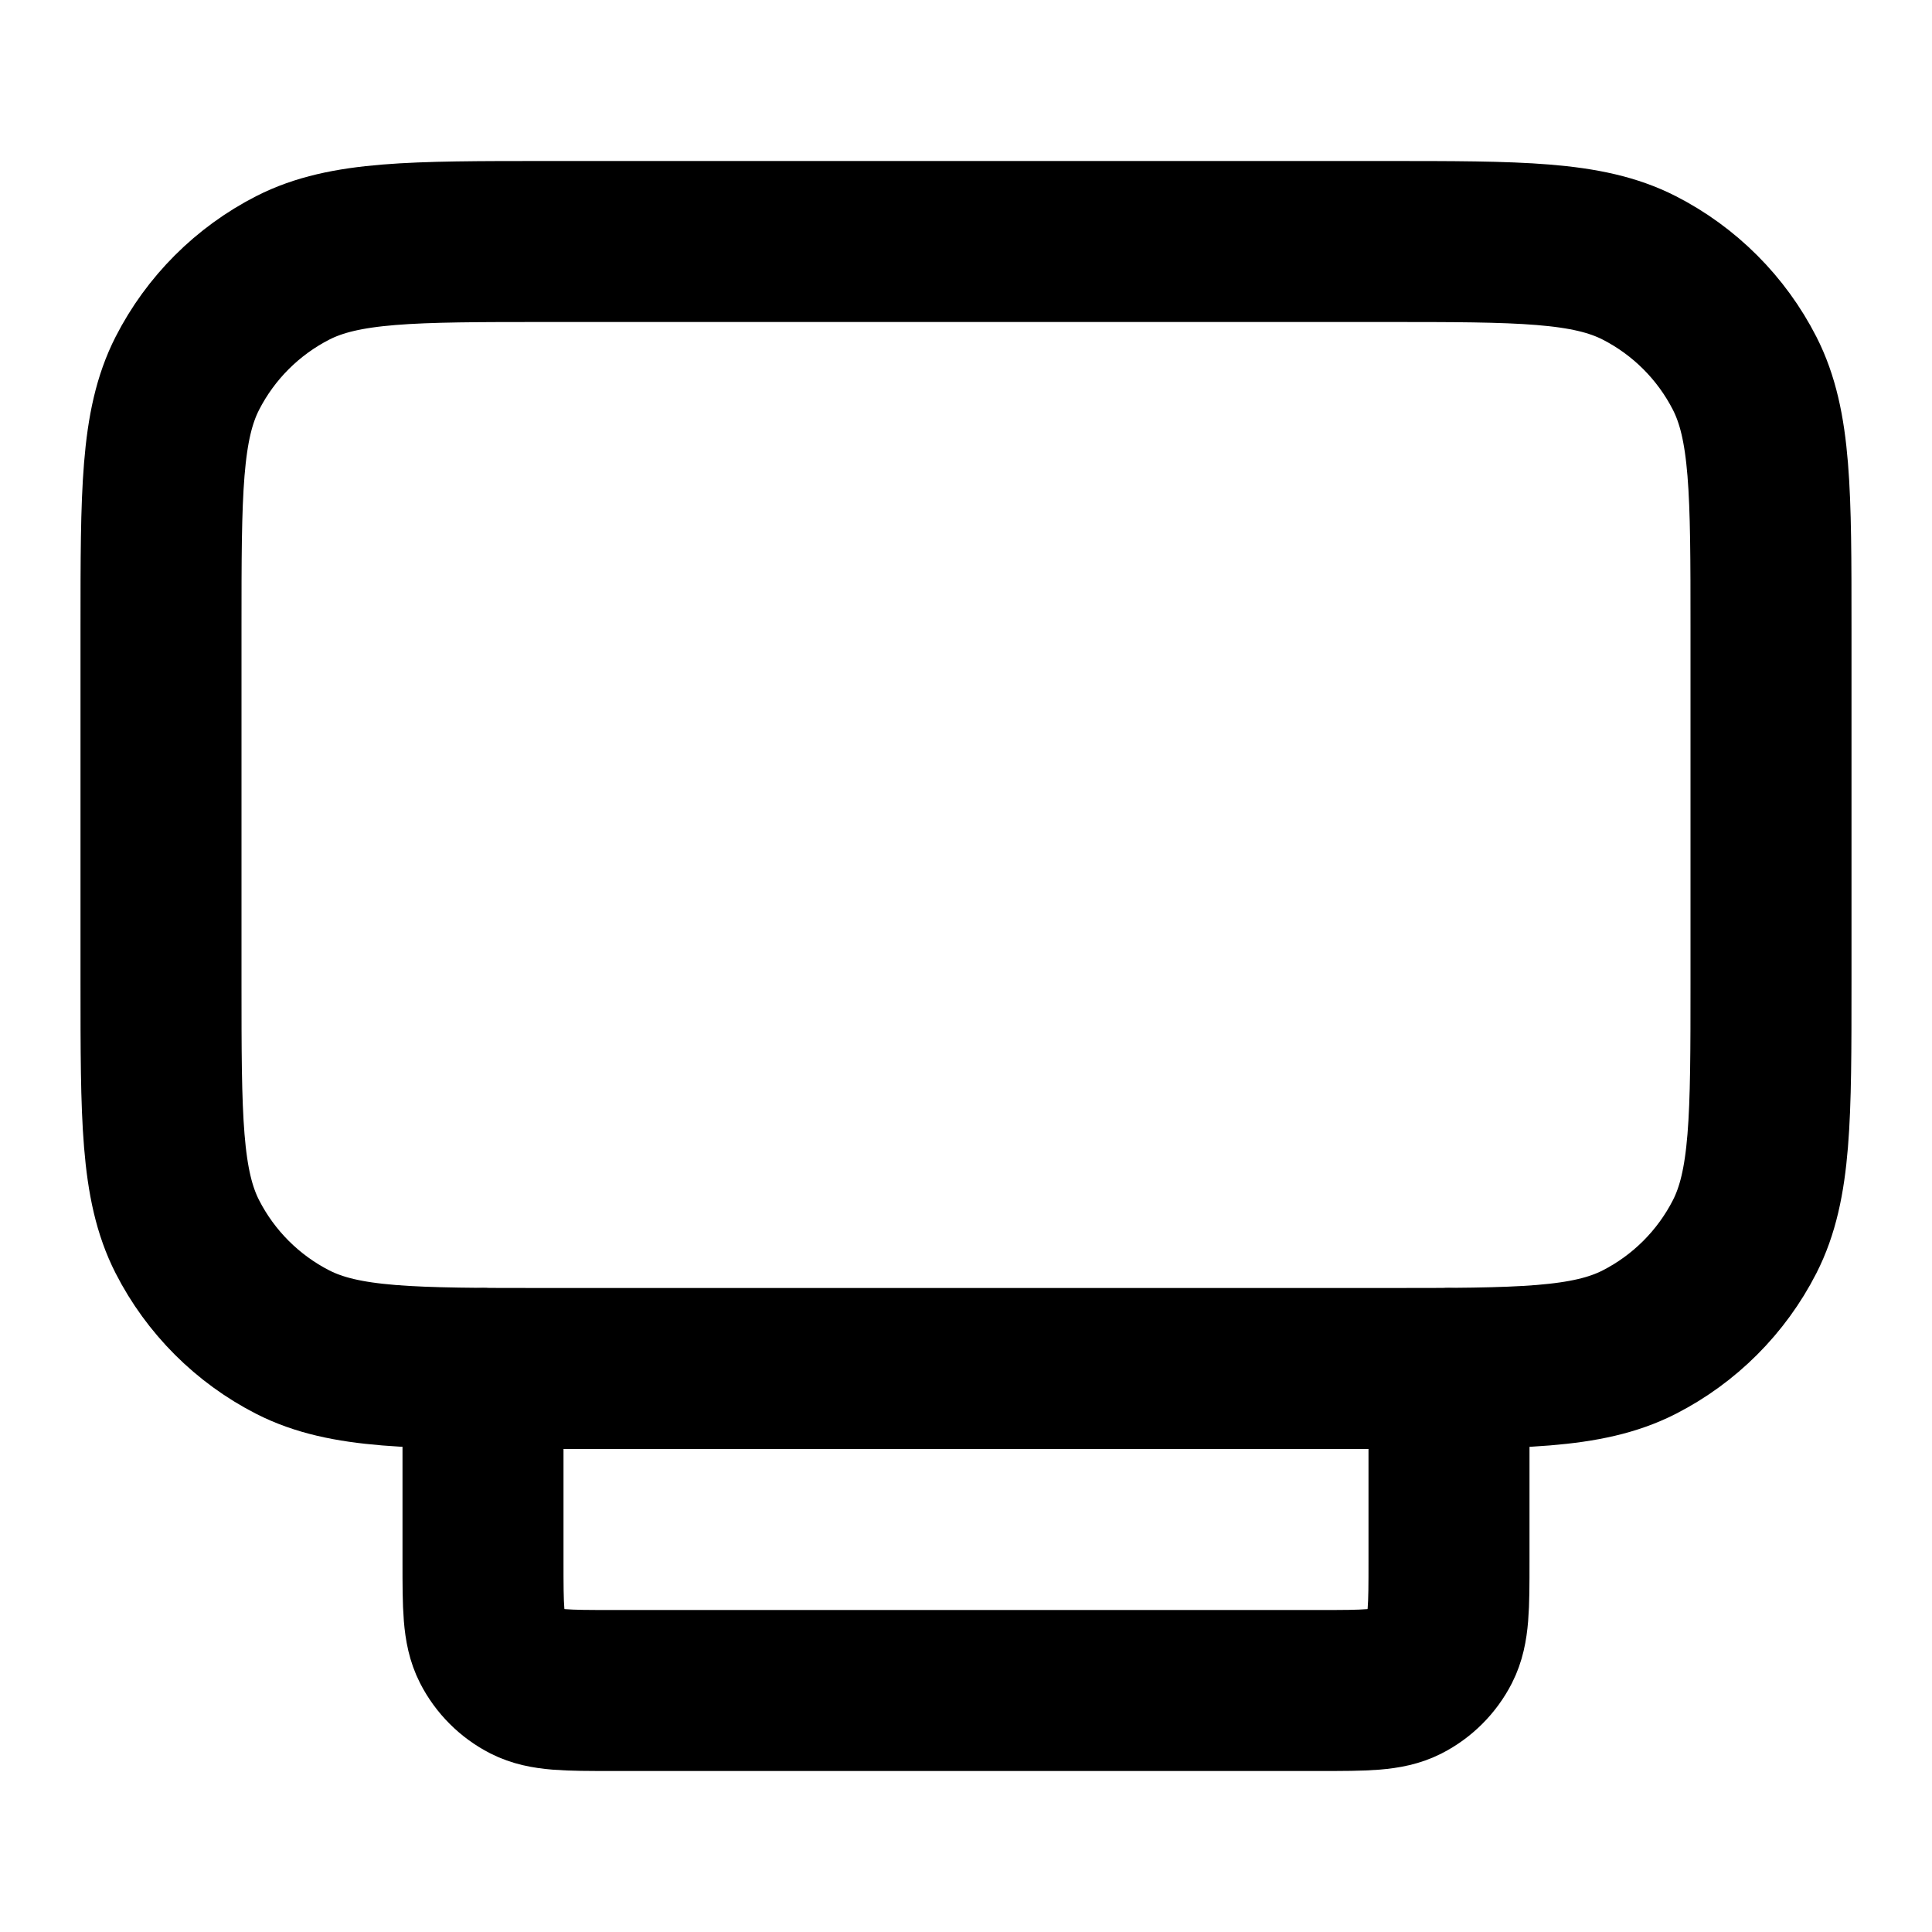 <?xml version="1.0" encoding="UTF-8"?>
<svg width="24px" height="24px" viewBox="0 0 24 24" version="1.1" xmlns="http://www.w3.org/2000/svg" xmlns:xlink="http://www.w3.org/1999/xlink">
    <title>tv-01</title>
    <g id="Line-icons" stroke="none" stroke-width="1" fill="none" fill-rule="evenodd" stroke-linecap="round" stroke-linejoin="round">
        <g id="Media-&amp;-devices" transform="translate(-880, -556)" fill-rule="nonzero" stroke="#000000" stroke-width="2">
            <g id="Icon" transform="translate(882, 559)">
                <path d="M0,4.8 C0,3.12 0,2.28 0.327,1.638 C0.615,1.074 1.074,0.615 1.638,0.327 C2.28,0 3.12,0 4.8,0 L15.2,0 C16.88,0 17.72,0 18.362,0.327 C18.926,0.615 19.385,1.074 19.673,1.638 C20,2.28 20,3.12 20,4.8 L20,9.2 C20,10.88 20,11.72 19.673,12.362 C19.385,12.926 18.926,13.385 18.362,13.673 C17.72,14 16.88,14 15.2,14 L4.8,14 C3.12,14 2.28,14 1.638,13.673 C1.074,13.385 0.615,12.926 0.327,12.362 C0,11.72 0,10.88 0,9.2 L0,4.8 Z"></path>
                <path d="M16,14 L16,16.4 C16,16.96 16,17.24 15.891,17.454 C15.795,17.642 15.642,17.795 15.454,17.891 C15.24,18 14.96,18 14.4,18 L5.6,18 C5.04,18 4.76,18 4.546,17.891 C4.358,17.795 4.205,17.642 4.109,17.454 C4,17.24 4,16.96 4,16.4 L4,14"></path>
            </g>
        </g>
    </g>
</svg>
